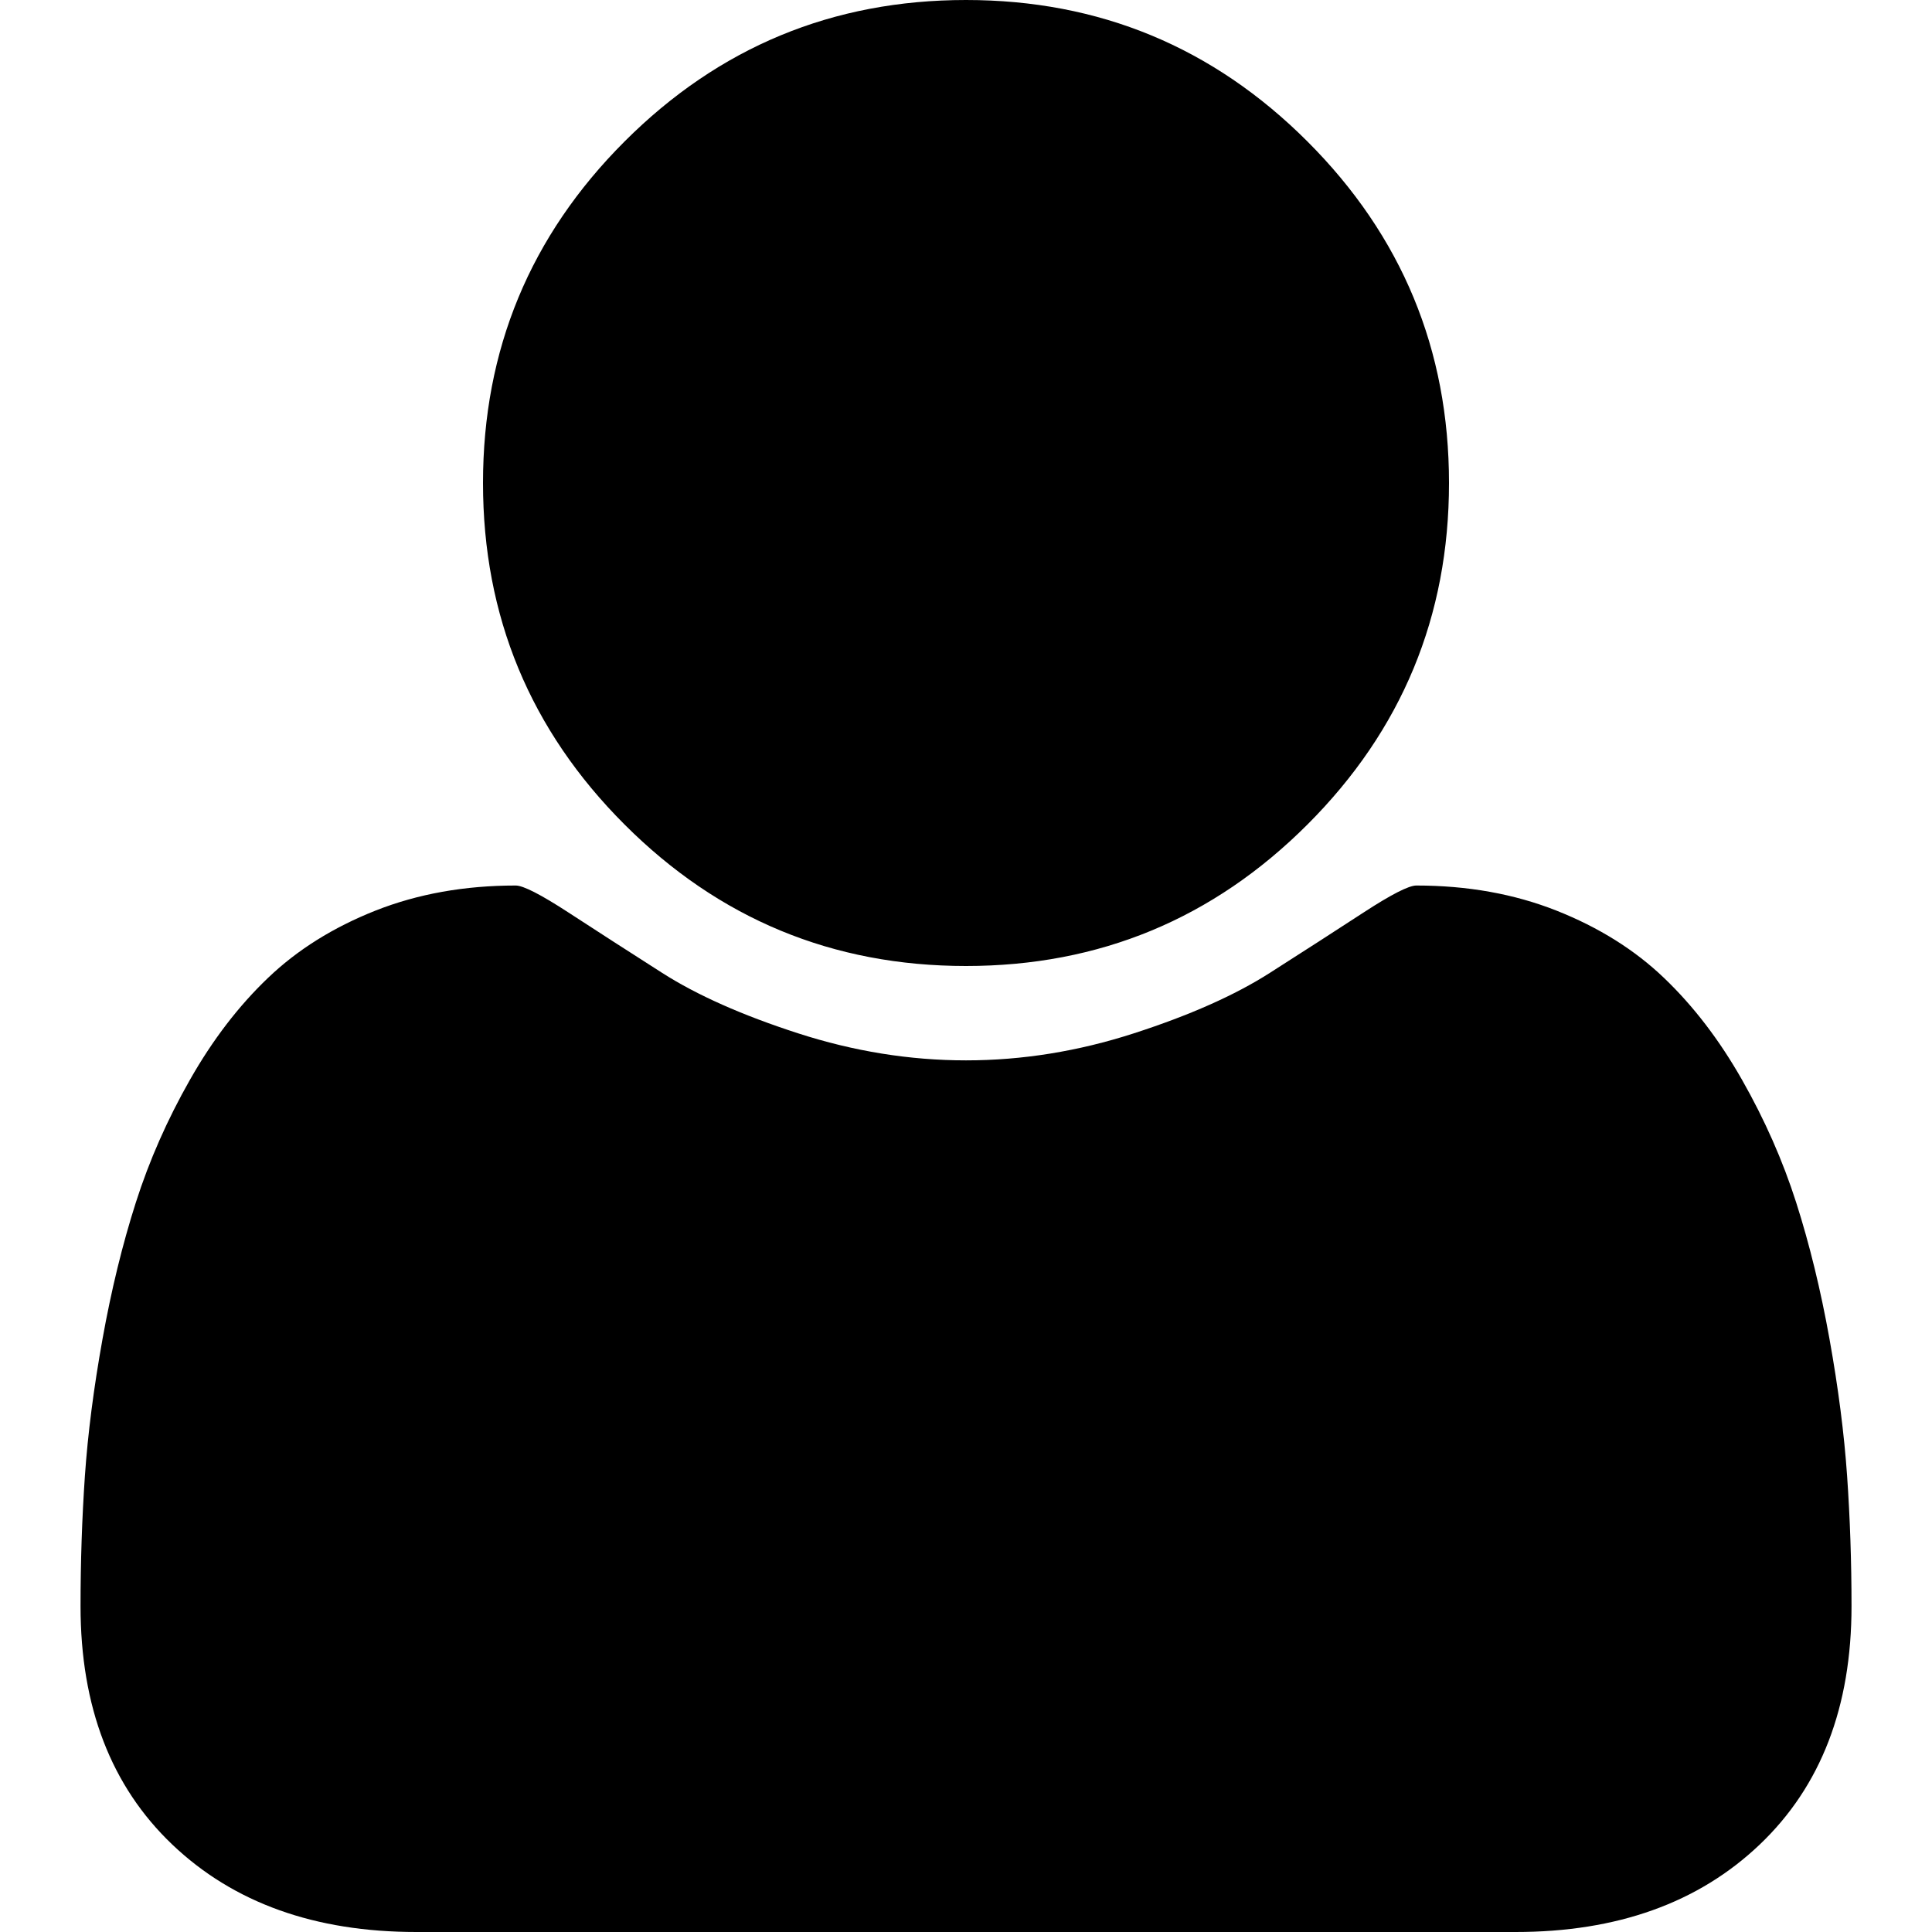<svg xmlns="http://www.w3.org/2000/svg" width="32" height="32"><path d="M30.667 26.604q0 2.5-1.521 3.948T25.104 32H6.896q-2.521 0-4.042-1.448-1.52-1.448-1.52-3.948 0-1.104.072-2.156.073-1.052.292-2.27.219-1.22.552-2.261.333-1.042.896-2.032.562-.99 1.292-1.687.729-.698 1.78-1.115 1.053-.416 2.324-.416.187 0 .875.448.687.448 1.552 1 .864.552 2.25 1 1.385.448 2.781.448 1.396 0 2.781-.448 1.386-.448 2.25-1 .865-.552 1.552-1 .688-.448.875-.448 1.271 0 2.323.416 1.052.417 1.781 1.115.73.698 1.292 1.688.563.99.896 2.03.333 1.042.552 2.261.219 1.219.292 2.271.073 1.052.073 2.156zM24 8q0 3.312-2.344 5.656T16 16q-3.313 0-5.656-2.344Q8 11.312 8 8t2.344-5.656Q12.687 0 16 0q3.312 0 5.656 2.344T24 8z"/></svg>